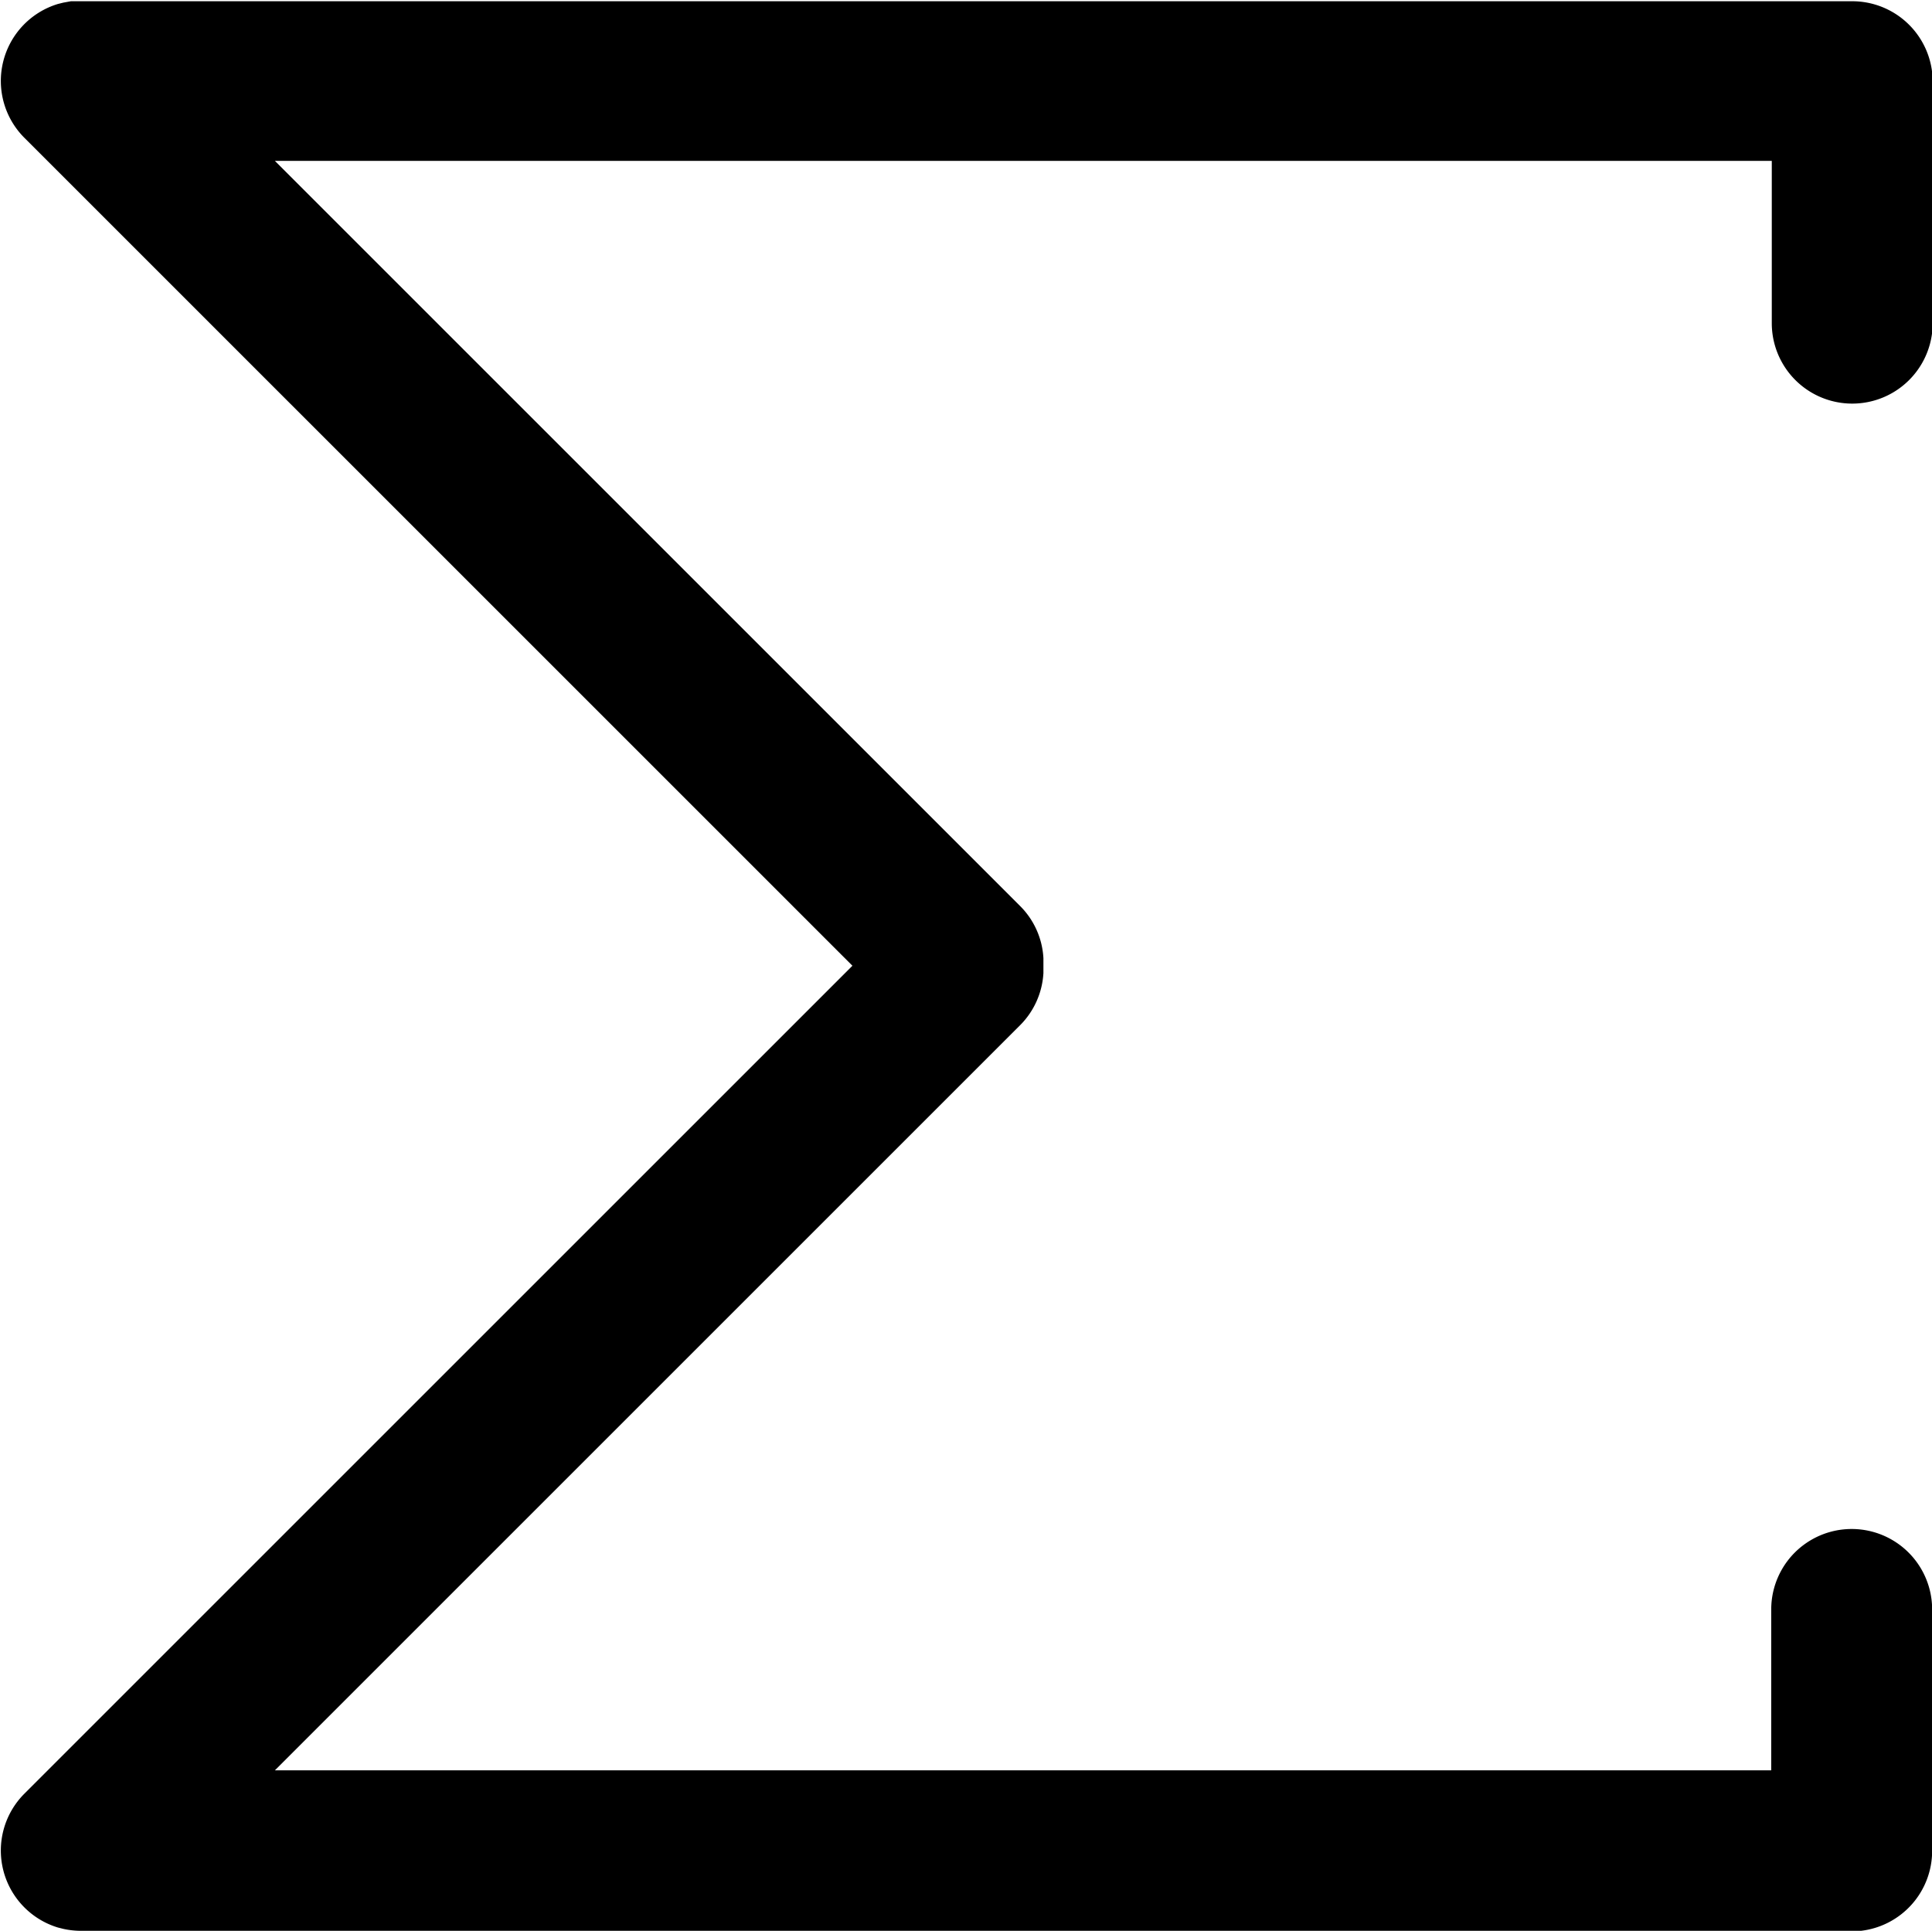 <svg xmlns="http://www.w3.org/2000/svg" viewBox="0 0 14 13.996">
  <path fill="currentColor"
    d="M155.222,134.694l-5.4,5.4h10.843v-1.166a.583.583,0,0,1,1.166,0v1.75a.583.583,0,0,1-.515.579l-.068,0H148.4l-.038,0,.057,0a.588.588,0,0,1-.13-.014l0,0-.04-.01a.583.583,0,0,1-.242-.97l6-6-6-6a.583.583,0,0,1,.242-.97l.04-.01.055-.01.02,0,.048,0h12.84a.583.583,0,0,1,.583.583v1.75a.583.583,0,1,1-1.166,0V128.43H149.822l5.4,5.4a.578.578,0,0,1,.169.378v.108A.581.581,0,0,1,155.222,134.694Z"
    transform="translate(-147.83 -127.264)" />
</svg>